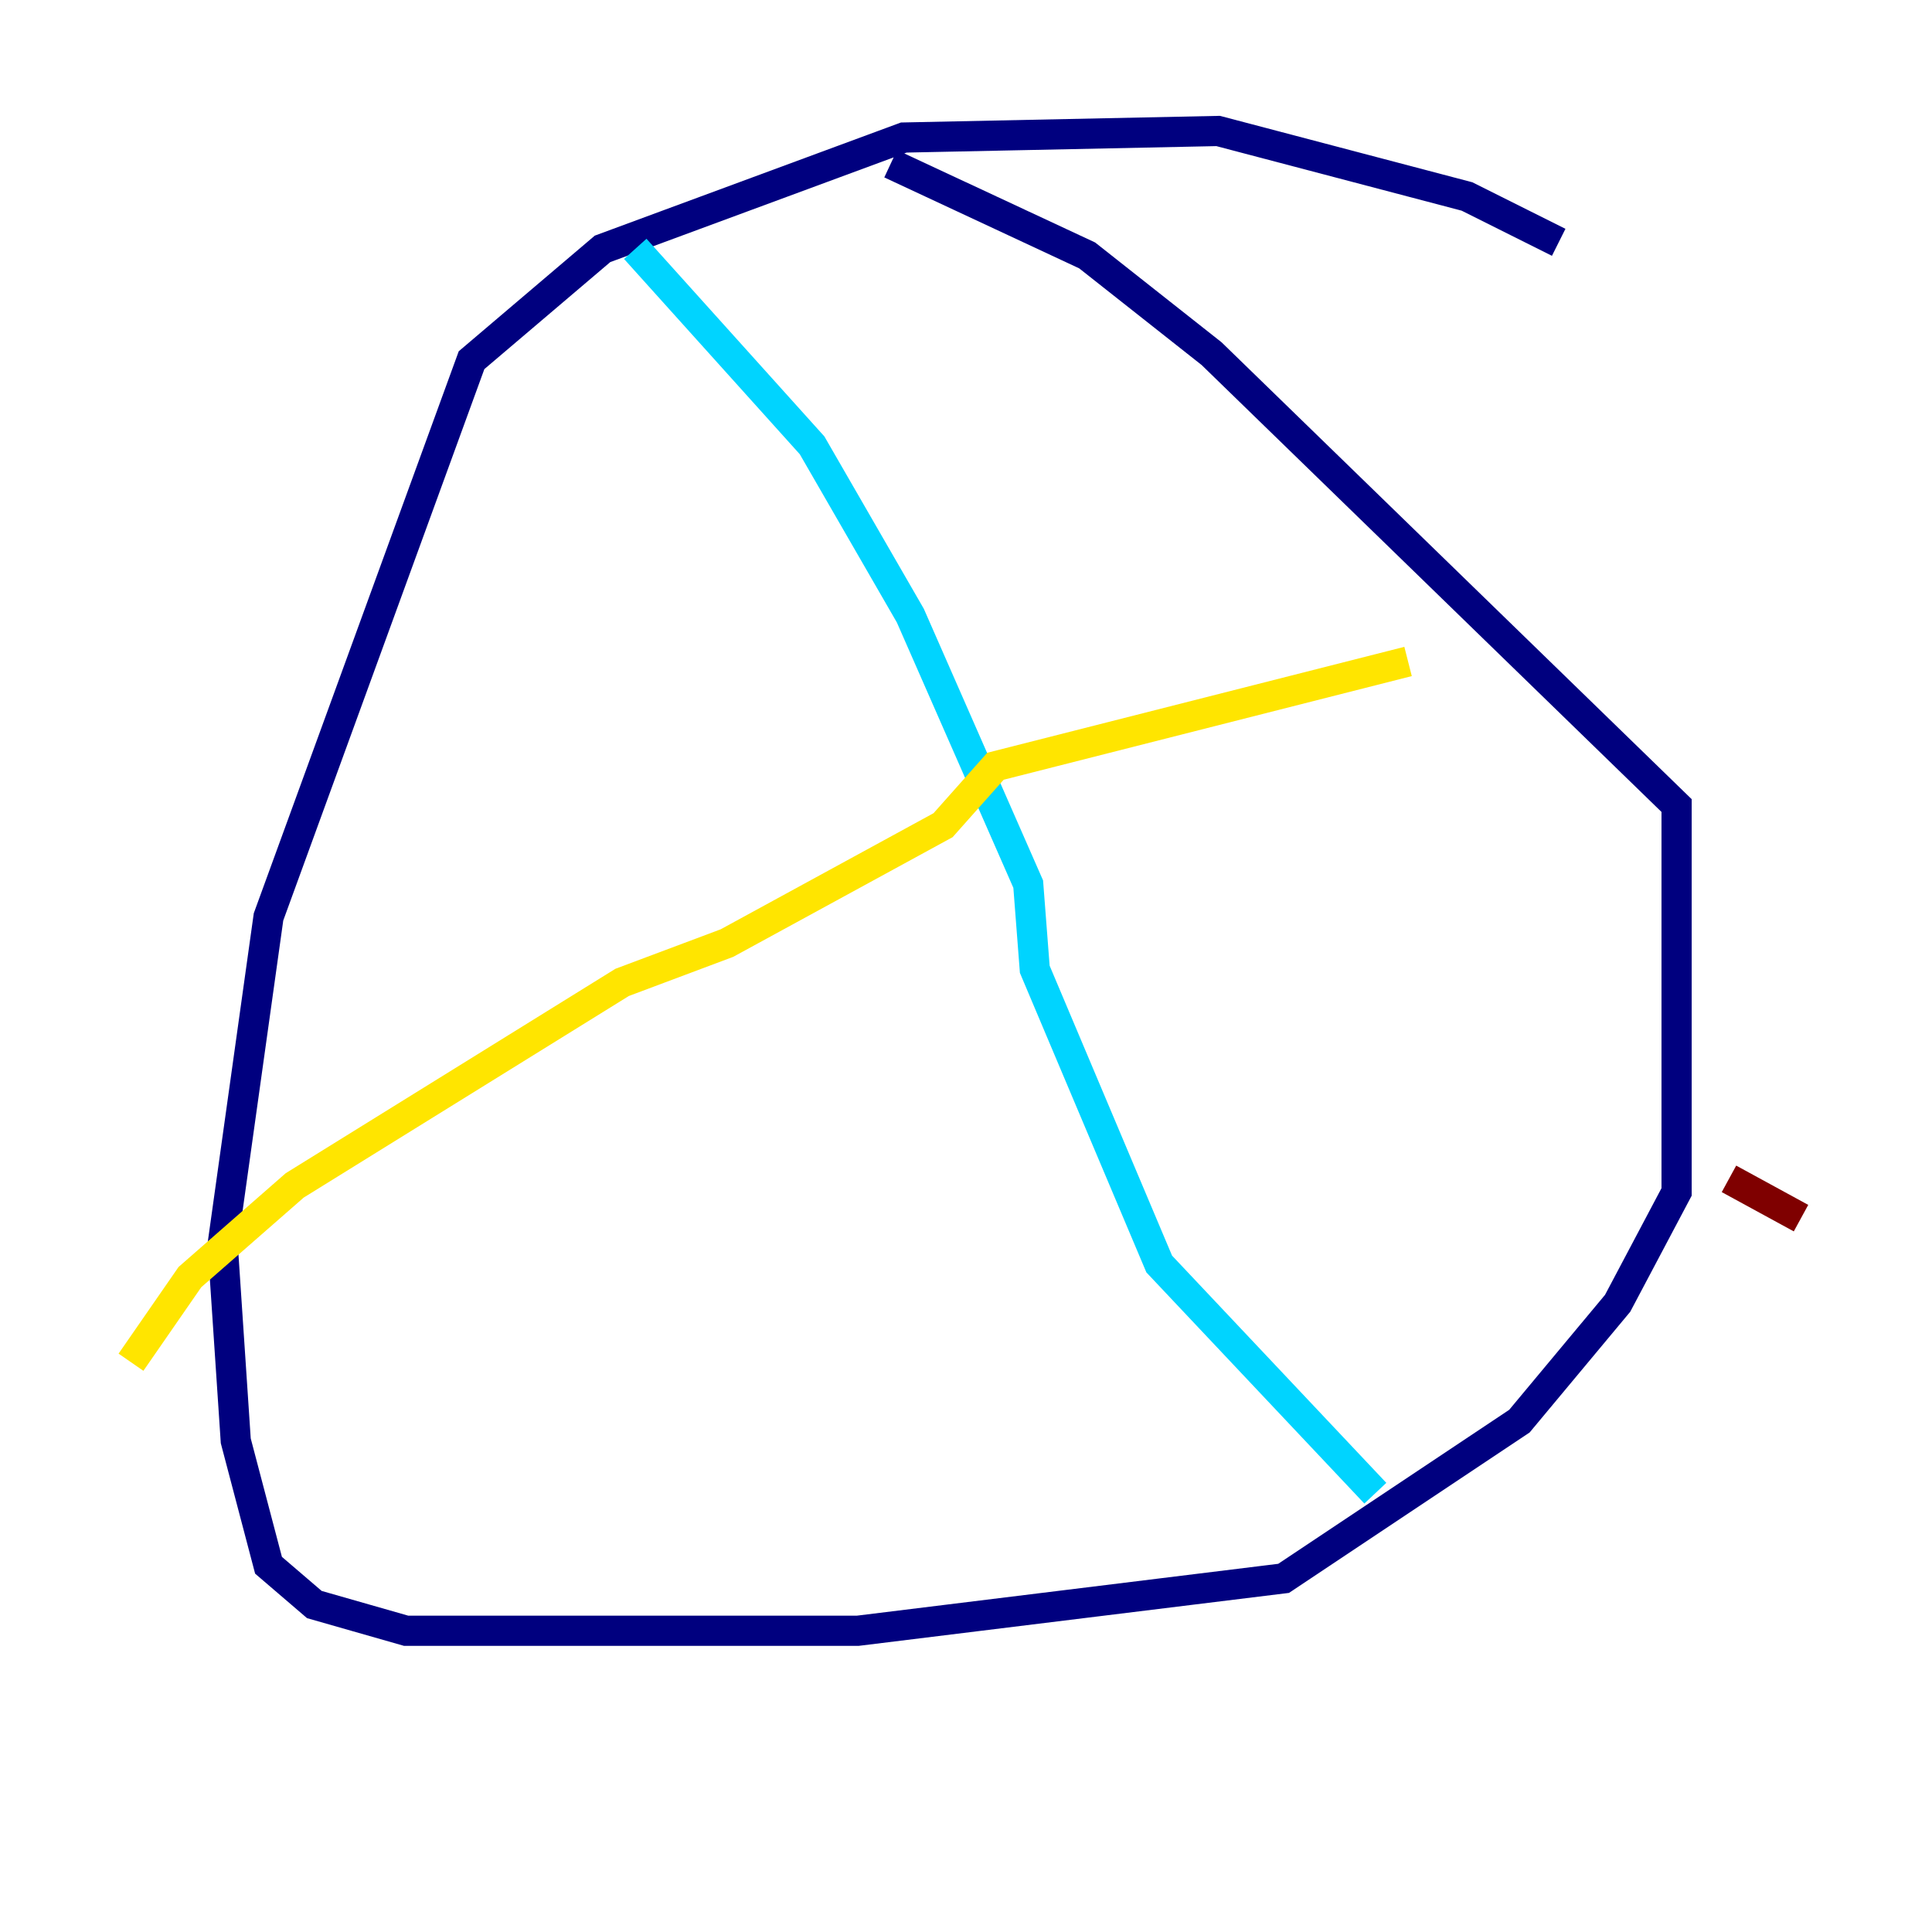 <?xml version="1.0" encoding="utf-8" ?>
<svg baseProfile="tiny" height="128" version="1.2" viewBox="0,0,128,128" width="128" xmlns="http://www.w3.org/2000/svg" xmlns:ev="http://www.w3.org/2001/xml-events" xmlns:xlink="http://www.w3.org/1999/xlink"><defs /><polyline fill="none" points="103.268,16.054 97.193,13.017 80.705,8.678 59.878,9.112 39.919,16.488 31.241,23.864 17.79,60.746 14.752,82.441 15.62,95.458 17.79,103.702 20.827,106.305 26.902,108.041 56.841,108.041 85.044,104.57 100.664,94.156 107.173,86.346 111.078,78.969 111.078,53.37 80.271,23.43 72.027,16.922 59.01,10.848" stroke="#00007f" stroke-width="2" /><polyline fill="none" points="42.088,16.488 53.803,29.505 60.312,40.786 68.122,58.576 68.556,64.217 76.8,83.742 91.119,98.929" stroke="#00d4ff" stroke-width="2" /><polyline fill="none" points="93.288,43.824 65.953,50.766 62.481,54.671 48.163,62.481 41.22,65.085 19.525,78.536 12.583,84.61 8.678,90.251" stroke="#ffe500" stroke-width="2" /><polyline fill="none" points="119.322,80.705 114.549,78.102" stroke="#7f0000" stroke-width="2" /></svg>